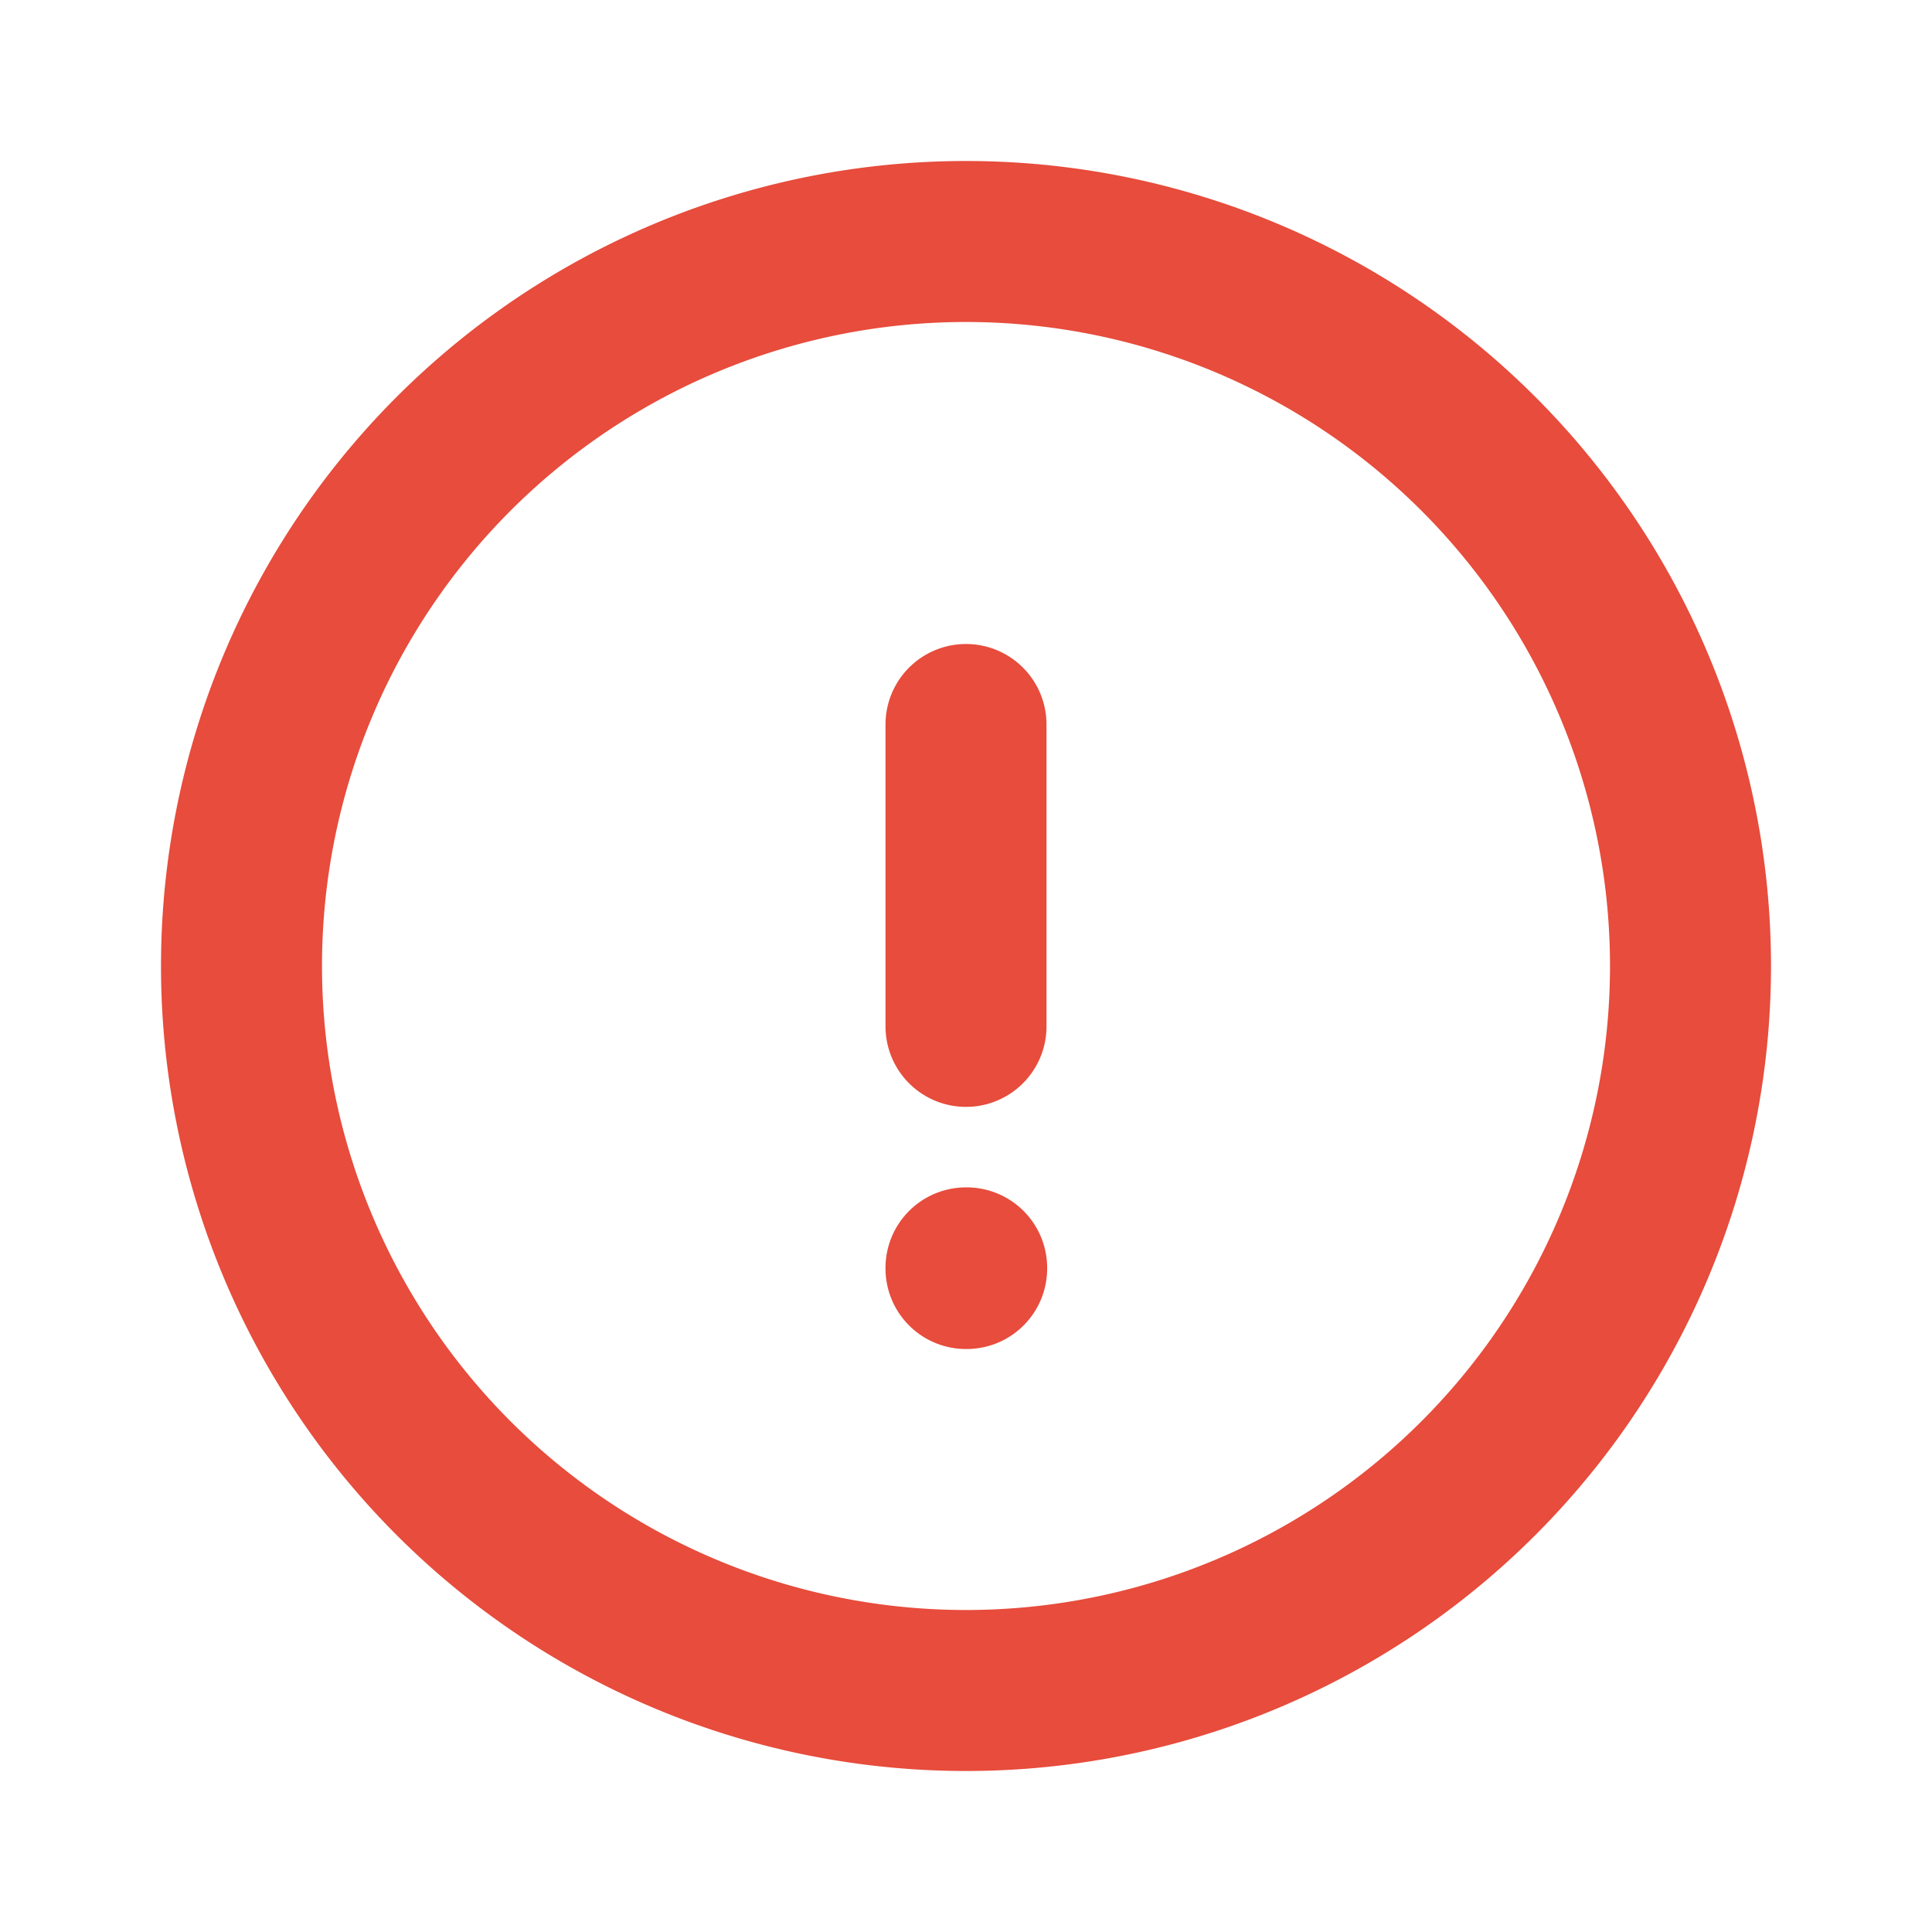 <svg xmlns="http://www.w3.org/2000/svg" fill="none" viewBox="0 0 24 24" stroke-width="2" stroke="#E74C3C">
  <path stroke-linecap="round" stroke-linejoin="round" d="M12 9v3.75m9-.75a9 9 0 1 1-18 0 9 9 0 0 1 18 0Zm-9 3.75h.008v.008H12v-.008Z" />
</svg>
